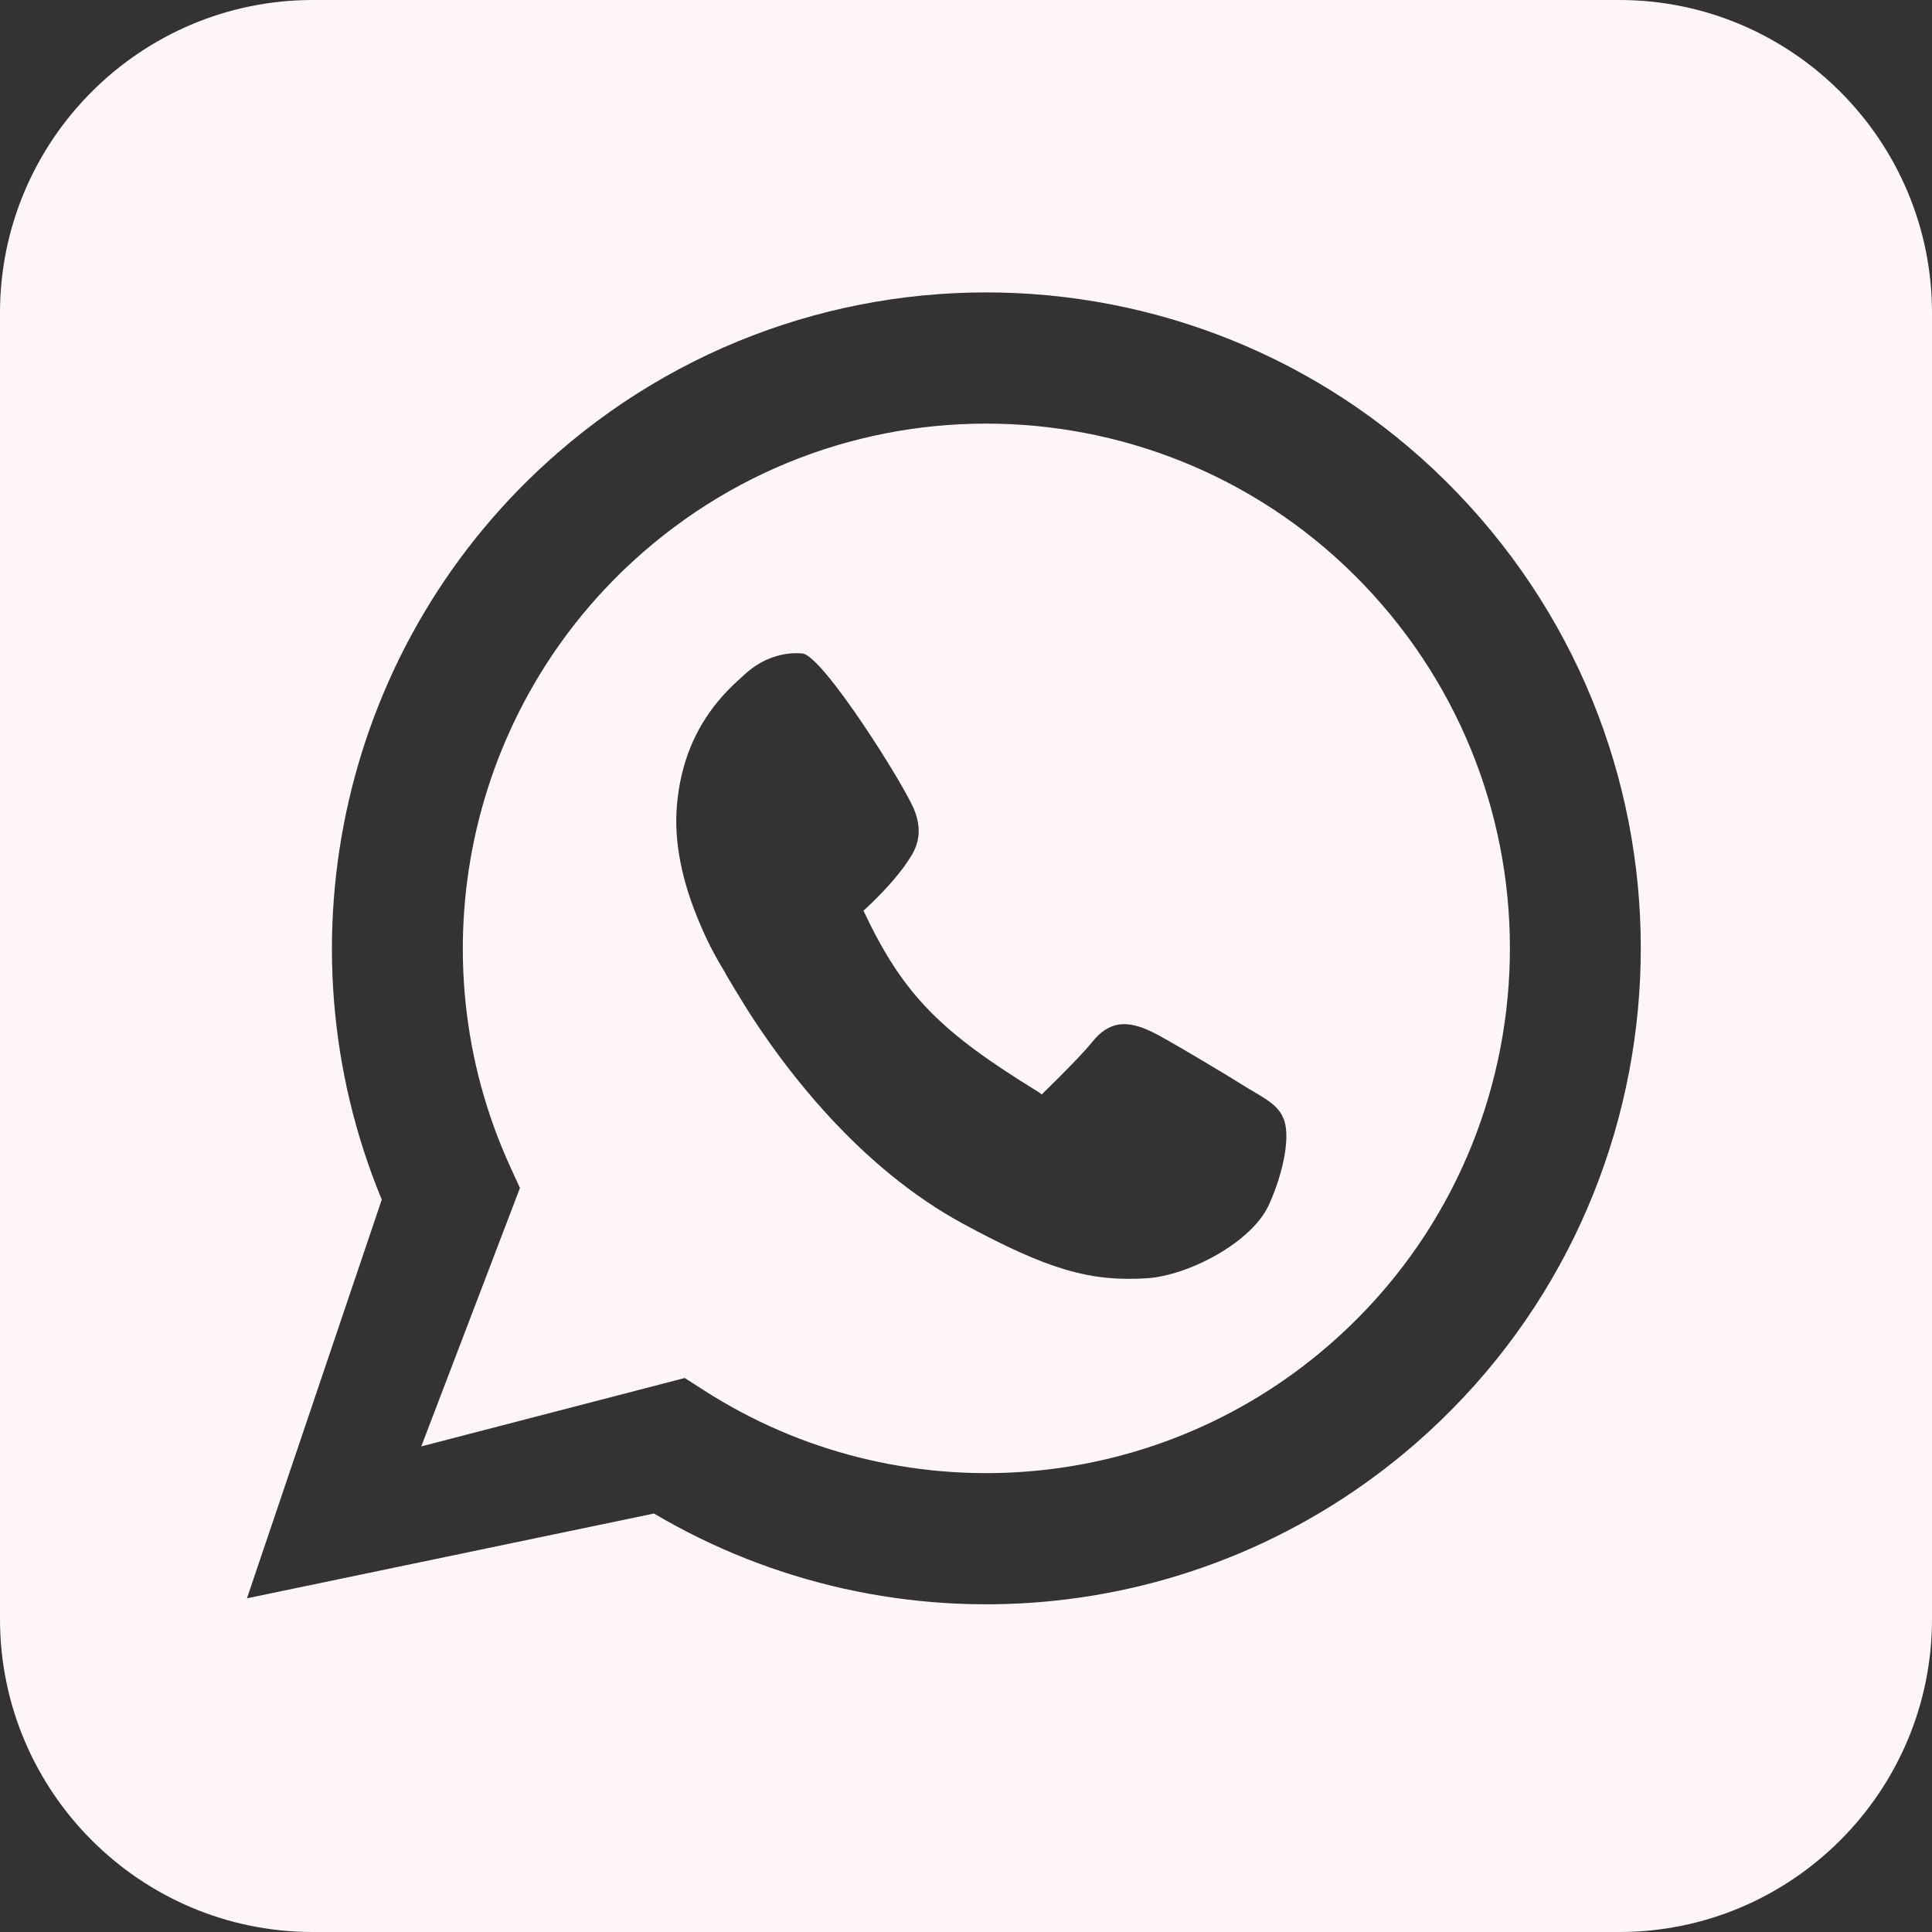 <svg width="55" height="55" viewBox="0 0 55 55" fill="none" xmlns="http://www.w3.org/2000/svg">
<rect x="0" y="0" width="55" height="55" fill="#333333" stroke="none"/>
<path d="M46.096 55H8.905C3.995 55 0 51.004 0 46.092V8.908C0 3.996 3.995 0 8.905 0H46.096C51.005 0 55 3.996 55 8.908V46.093C55 51.006 51.005 55 46.096 55ZM19.493 39.229L11.993 41.176L14.802 33.82L14.526 33.217C11.795 27.243 13.28 20.101 18.304 15.723C24.515 10.311 33.929 10.971 39.328 17.197C44.728 23.424 44.07 32.859 37.858 38.271C32.834 42.649 25.571 43.129 20.05 39.586L19.493 39.229ZM15.86 12.905C9.753 18.226 7.83 26.812 10.868 34.151L7.03 45.501L18.618 43.087C25.445 47.125 34.196 46.41 40.303 41.09C48.067 34.324 48.89 22.53 42.14 14.747C35.391 6.964 23.624 6.139 15.86 12.905ZM35.837 31.165C35.822 31.156 35.623 31.038 35.554 30.997C34.803 30.526 33.111 29.519 32.777 29.367C32.09 29.04 31.574 29.055 31.084 29.674C30.859 29.957 30.237 30.592 29.684 31.128C29.635 31.175 29.699 31.173 29.541 31.074C26.788 29.379 25.72 28.343 24.581 25.925C24.79 25.745 25.458 25.094 25.817 24.557C25.864 24.488 25.91 24.417 25.955 24.343C26.21 23.916 26.202 23.497 26.029 23.06C25.75 22.351 23.421 18.653 22.84 18.602C22.306 18.555 21.711 18.735 21.221 19.18C21.252 19.151 20.986 19.391 20.892 19.482C20.728 19.639 20.578 19.798 20.433 19.974C19.793 20.752 19.377 21.708 19.271 22.92C19.177 23.995 19.429 25.127 19.912 26.266C20.164 26.862 20.363 27.228 20.668 27.734C20.499 27.465 21.117 28.507 21.462 29.033C22.045 29.918 22.708 30.794 23.459 31.627C24.662 32.96 25.984 34.061 27.426 34.843C29.852 36.155 31.029 36.486 32.634 36.391C33.834 36.317 35.637 35.368 36.123 34.299C36.564 33.328 36.749 32.265 36.525 31.813C36.455 31.639 36.311 31.485 36.108 31.339C36.033 31.285 35.952 31.234 35.837 31.165Z" fill="#FEF6F6"/>
</svg>

